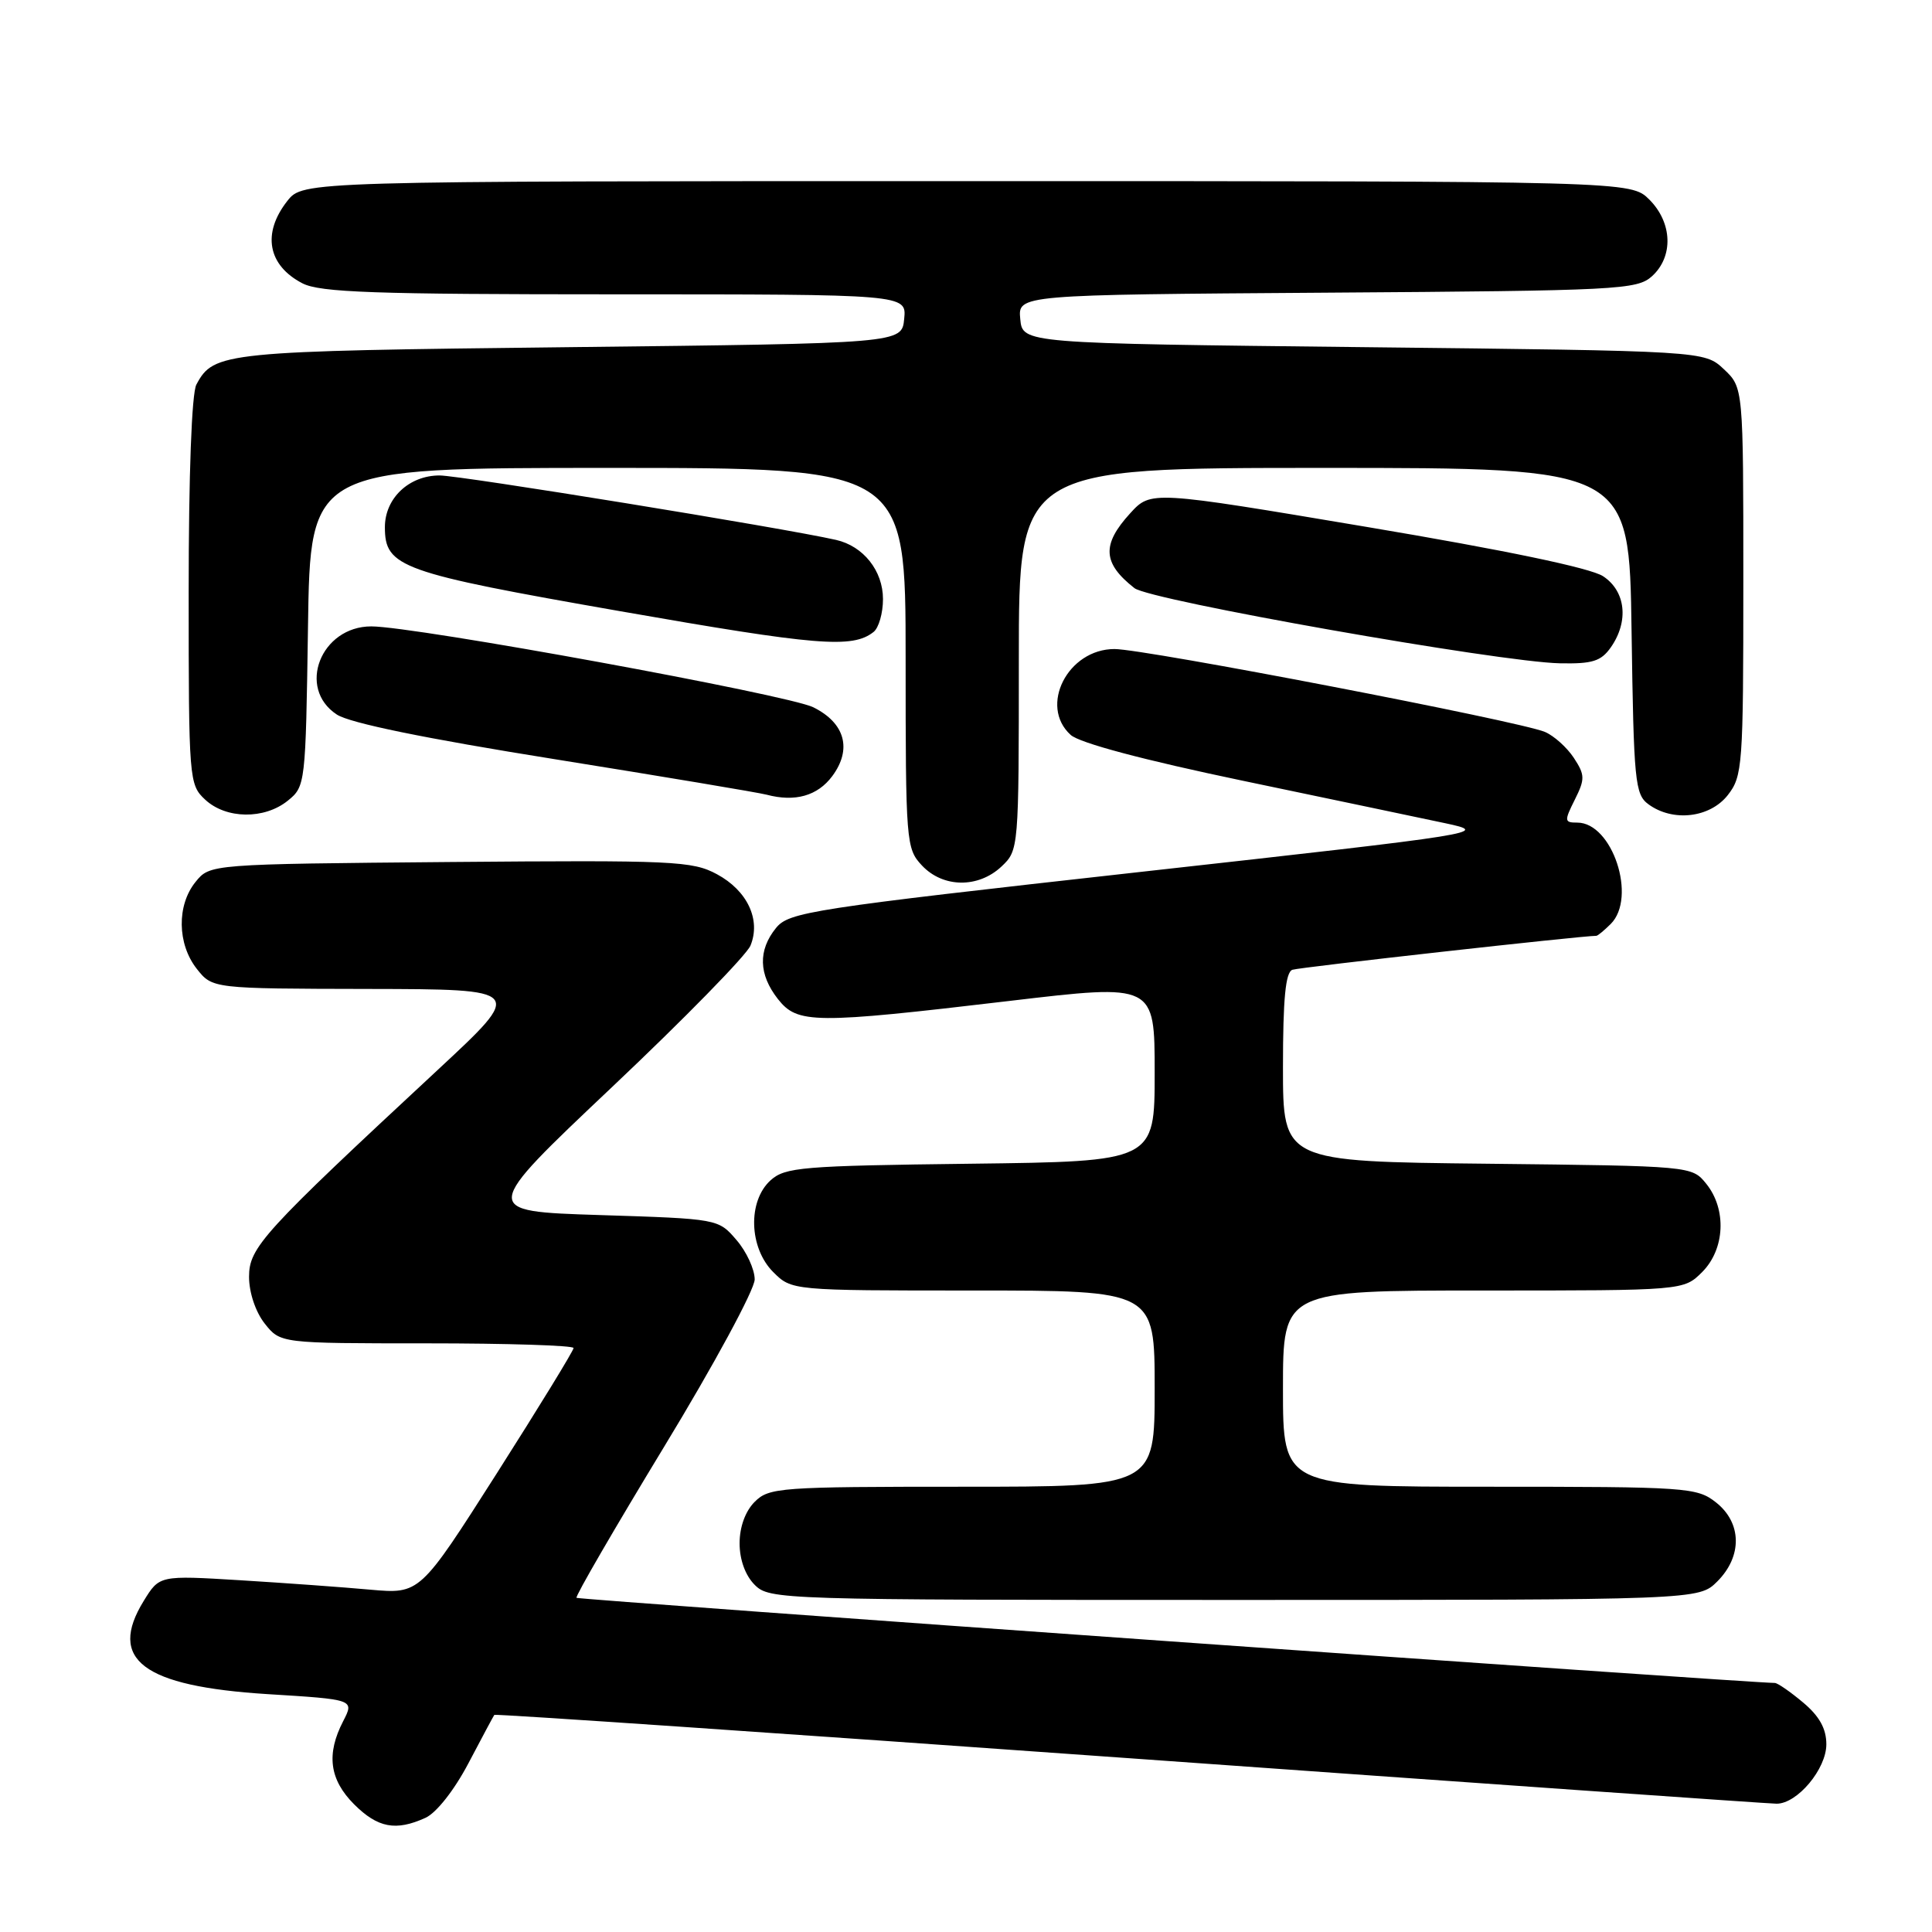 <?xml version="1.0" encoding="UTF-8" standalone="no"?>
<!DOCTYPE svg PUBLIC "-//W3C//DTD SVG 1.1//EN" "http://www.w3.org/Graphics/SVG/1.1/DTD/svg11.dtd" >
<svg xmlns="http://www.w3.org/2000/svg" xmlns:xlink="http://www.w3.org/1999/xlink" version="1.1" viewBox="0 0 256 256">
 <g >
 <path fill="currentColor"
d=" M 56.38 240.87 C 57.83 240.21 60.20 237.20 62.08 233.62 C 63.85 230.25 65.39 227.38 65.50 227.23 C 65.61 227.08 103.51 229.67 149.72 232.98 C 195.93 236.29 234.49 239.00 235.41 239.00 C 238.15 239.00 242.00 234.41 242.00 231.13 C 242.00 229.06 241.08 227.40 238.92 225.59 C 237.23 224.17 235.54 223.00 235.17 223.00 C 231.56 222.98 76.64 211.98 76.39 211.72 C 76.20 211.53 81.44 202.51 88.02 191.67 C 94.61 180.83 100.00 170.87 100.00 169.53 C 100.00 168.20 98.92 165.85 97.59 164.31 C 95.18 161.50 95.18 161.50 79.43 161.00 C 63.69 160.50 63.69 160.50 81.09 144.05 C 90.67 135.00 98.92 126.56 99.44 125.30 C 100.85 121.88 99.03 118.01 95.00 115.84 C 91.74 114.08 89.27 113.97 59.66 114.22 C 27.82 114.50 27.82 114.50 25.91 116.86 C 23.41 119.95 23.48 125.07 26.07 128.37 C 28.15 131.00 28.15 131.00 48.82 131.04 C 69.50 131.08 69.50 131.08 58.00 141.77 C 34.78 163.34 33.00 165.29 33.00 169.19 C 33.00 171.26 33.86 173.83 35.07 175.37 C 37.15 178.00 37.15 178.00 56.57 178.00 C 67.26 178.00 76.00 178.28 76.00 178.62 C 76.00 178.97 71.42 186.44 65.82 195.24 C 55.64 211.22 55.64 211.22 49.07 210.64 C 45.46 210.31 37.69 209.75 31.82 209.39 C 21.13 208.74 21.13 208.74 19.05 212.12 C 14.24 219.92 18.92 223.44 35.44 224.48 C 46.95 225.19 46.95 225.19 45.48 228.05 C 43.21 232.43 43.65 235.80 46.92 239.08 C 50.06 242.21 52.45 242.66 56.38 240.87 Z  M 227.55 209.55 C 230.89 206.21 230.81 201.78 227.37 199.07 C 224.85 197.09 223.54 197.00 197.37 197.00 C 170.00 197.00 170.00 197.00 170.00 184.00 C 170.00 171.00 170.00 171.00 196.55 171.00 C 223.09 171.00 223.09 171.00 225.55 168.55 C 228.57 165.52 228.81 160.23 226.09 156.86 C 224.18 154.50 224.18 154.50 197.09 154.20 C 170.00 153.91 170.00 153.91 170.00 141.42 C 170.00 132.33 170.34 128.82 171.25 128.50 C 172.18 128.17 209.54 124.00 211.52 124.00 C 211.71 124.00 212.56 123.29 213.43 122.43 C 216.93 118.93 213.65 109.00 209.00 109.00 C 207.28 109.00 207.25 108.80 208.67 105.96 C 210.04 103.22 210.02 102.68 208.54 100.42 C 207.63 99.04 205.91 97.49 204.70 96.98 C 201.34 95.56 151.69 86.00 147.68 86.00 C 141.49 86.00 137.64 93.55 141.87 97.38 C 143.05 98.45 151.52 100.70 164.62 103.44 C 176.11 105.84 188.20 108.38 191.50 109.08 C 197.43 110.35 196.94 110.43 151.07 115.54 C 107.29 120.42 104.54 120.85 102.82 122.97 C 100.43 125.92 100.52 129.11 103.07 132.37 C 105.68 135.68 107.79 135.70 133.75 132.63 C 153.00 130.35 153.00 130.35 153.00 142.13 C 153.00 153.90 153.00 153.90 128.60 154.20 C 106.26 154.47 104.03 154.66 102.10 156.40 C 99.06 159.16 99.24 165.33 102.45 168.55 C 104.91 171.00 104.91 171.00 128.95 171.00 C 153.00 171.00 153.00 171.00 153.00 184.00 C 153.00 197.00 153.00 197.00 127.50 197.00 C 103.33 197.00 101.90 197.10 100.00 199.00 C 98.76 200.24 98.00 202.33 98.00 204.50 C 98.00 206.67 98.76 208.76 100.00 210.00 C 101.96 211.96 103.33 212.00 163.55 212.00 C 225.09 212.00 225.09 212.00 227.55 209.55 Z  M 132.69 114.83 C 134.99 112.66 135.00 112.51 135.00 87.33 C 135.00 62.00 135.00 62.00 175.44 62.00 C 215.89 62.00 215.89 62.00 216.19 83.58 C 216.48 103.60 216.64 105.27 218.44 106.58 C 221.67 108.94 226.56 108.37 228.93 105.37 C 230.90 102.85 231.00 101.52 231.00 77.04 C 231.00 51.35 231.00 51.35 228.42 48.92 C 225.84 46.50 225.84 46.50 180.67 46.00 C 135.50 45.50 135.50 45.50 135.19 42.28 C 134.88 39.06 134.88 39.06 175.84 38.78 C 214.49 38.52 216.91 38.39 218.90 36.60 C 221.76 34.00 221.61 29.52 218.55 26.45 C 216.09 24.00 216.09 24.00 128.12 24.00 C 40.15 24.00 40.15 24.00 38.07 26.63 C 34.70 30.92 35.48 35.16 40.07 37.54 C 42.41 38.75 49.58 39.00 81.51 39.00 C 120.13 39.00 120.13 39.00 119.81 42.25 C 119.50 45.50 119.50 45.50 75.50 46.00 C 29.54 46.52 28.33 46.64 26.02 50.96 C 25.40 52.12 25.00 62.91 25.00 78.40 C 25.00 103.37 25.05 103.97 27.19 105.96 C 29.96 108.54 35.04 108.60 38.14 106.09 C 40.47 104.21 40.50 103.88 40.81 83.09 C 41.11 62.00 41.11 62.00 80.56 62.00 C 120.00 62.00 120.00 62.00 120.00 87.19 C 120.00 111.67 120.06 112.44 122.17 114.69 C 124.96 117.65 129.61 117.71 132.69 114.83 Z  M 110.28 102.84 C 112.93 99.27 111.97 95.80 107.77 93.72 C 104.41 92.05 54.96 83.00 49.20 83.00 C 42.51 83.00 39.30 91.19 44.63 94.68 C 46.35 95.81 56.31 97.85 73.46 100.59 C 87.87 102.90 100.52 105.02 101.58 105.30 C 105.35 106.30 108.33 105.46 110.28 102.84 Z  M 213.44 85.78 C 215.86 82.33 215.42 78.32 212.41 76.35 C 210.75 75.26 199.43 72.90 181.16 69.83 C 152.50 65.01 152.50 65.01 149.75 68.02 C 145.96 72.17 146.10 74.62 150.32 77.93 C 152.37 79.55 198.68 87.73 206.69 87.89 C 211.00 87.98 212.15 87.62 213.44 85.78 Z  M 115.75 83.74 C 116.44 83.20 117.00 81.24 117.00 79.38 C 117.00 75.63 114.40 72.36 110.78 71.54 C 103.83 69.96 61.00 63.00 58.25 63.00 C 54.20 63.00 51.00 66.02 51.00 69.85 C 51.00 75.16 53.01 75.88 82.19 80.99 C 108.32 85.57 112.95 85.95 115.75 83.74 Z "/>
</g>
</svg>